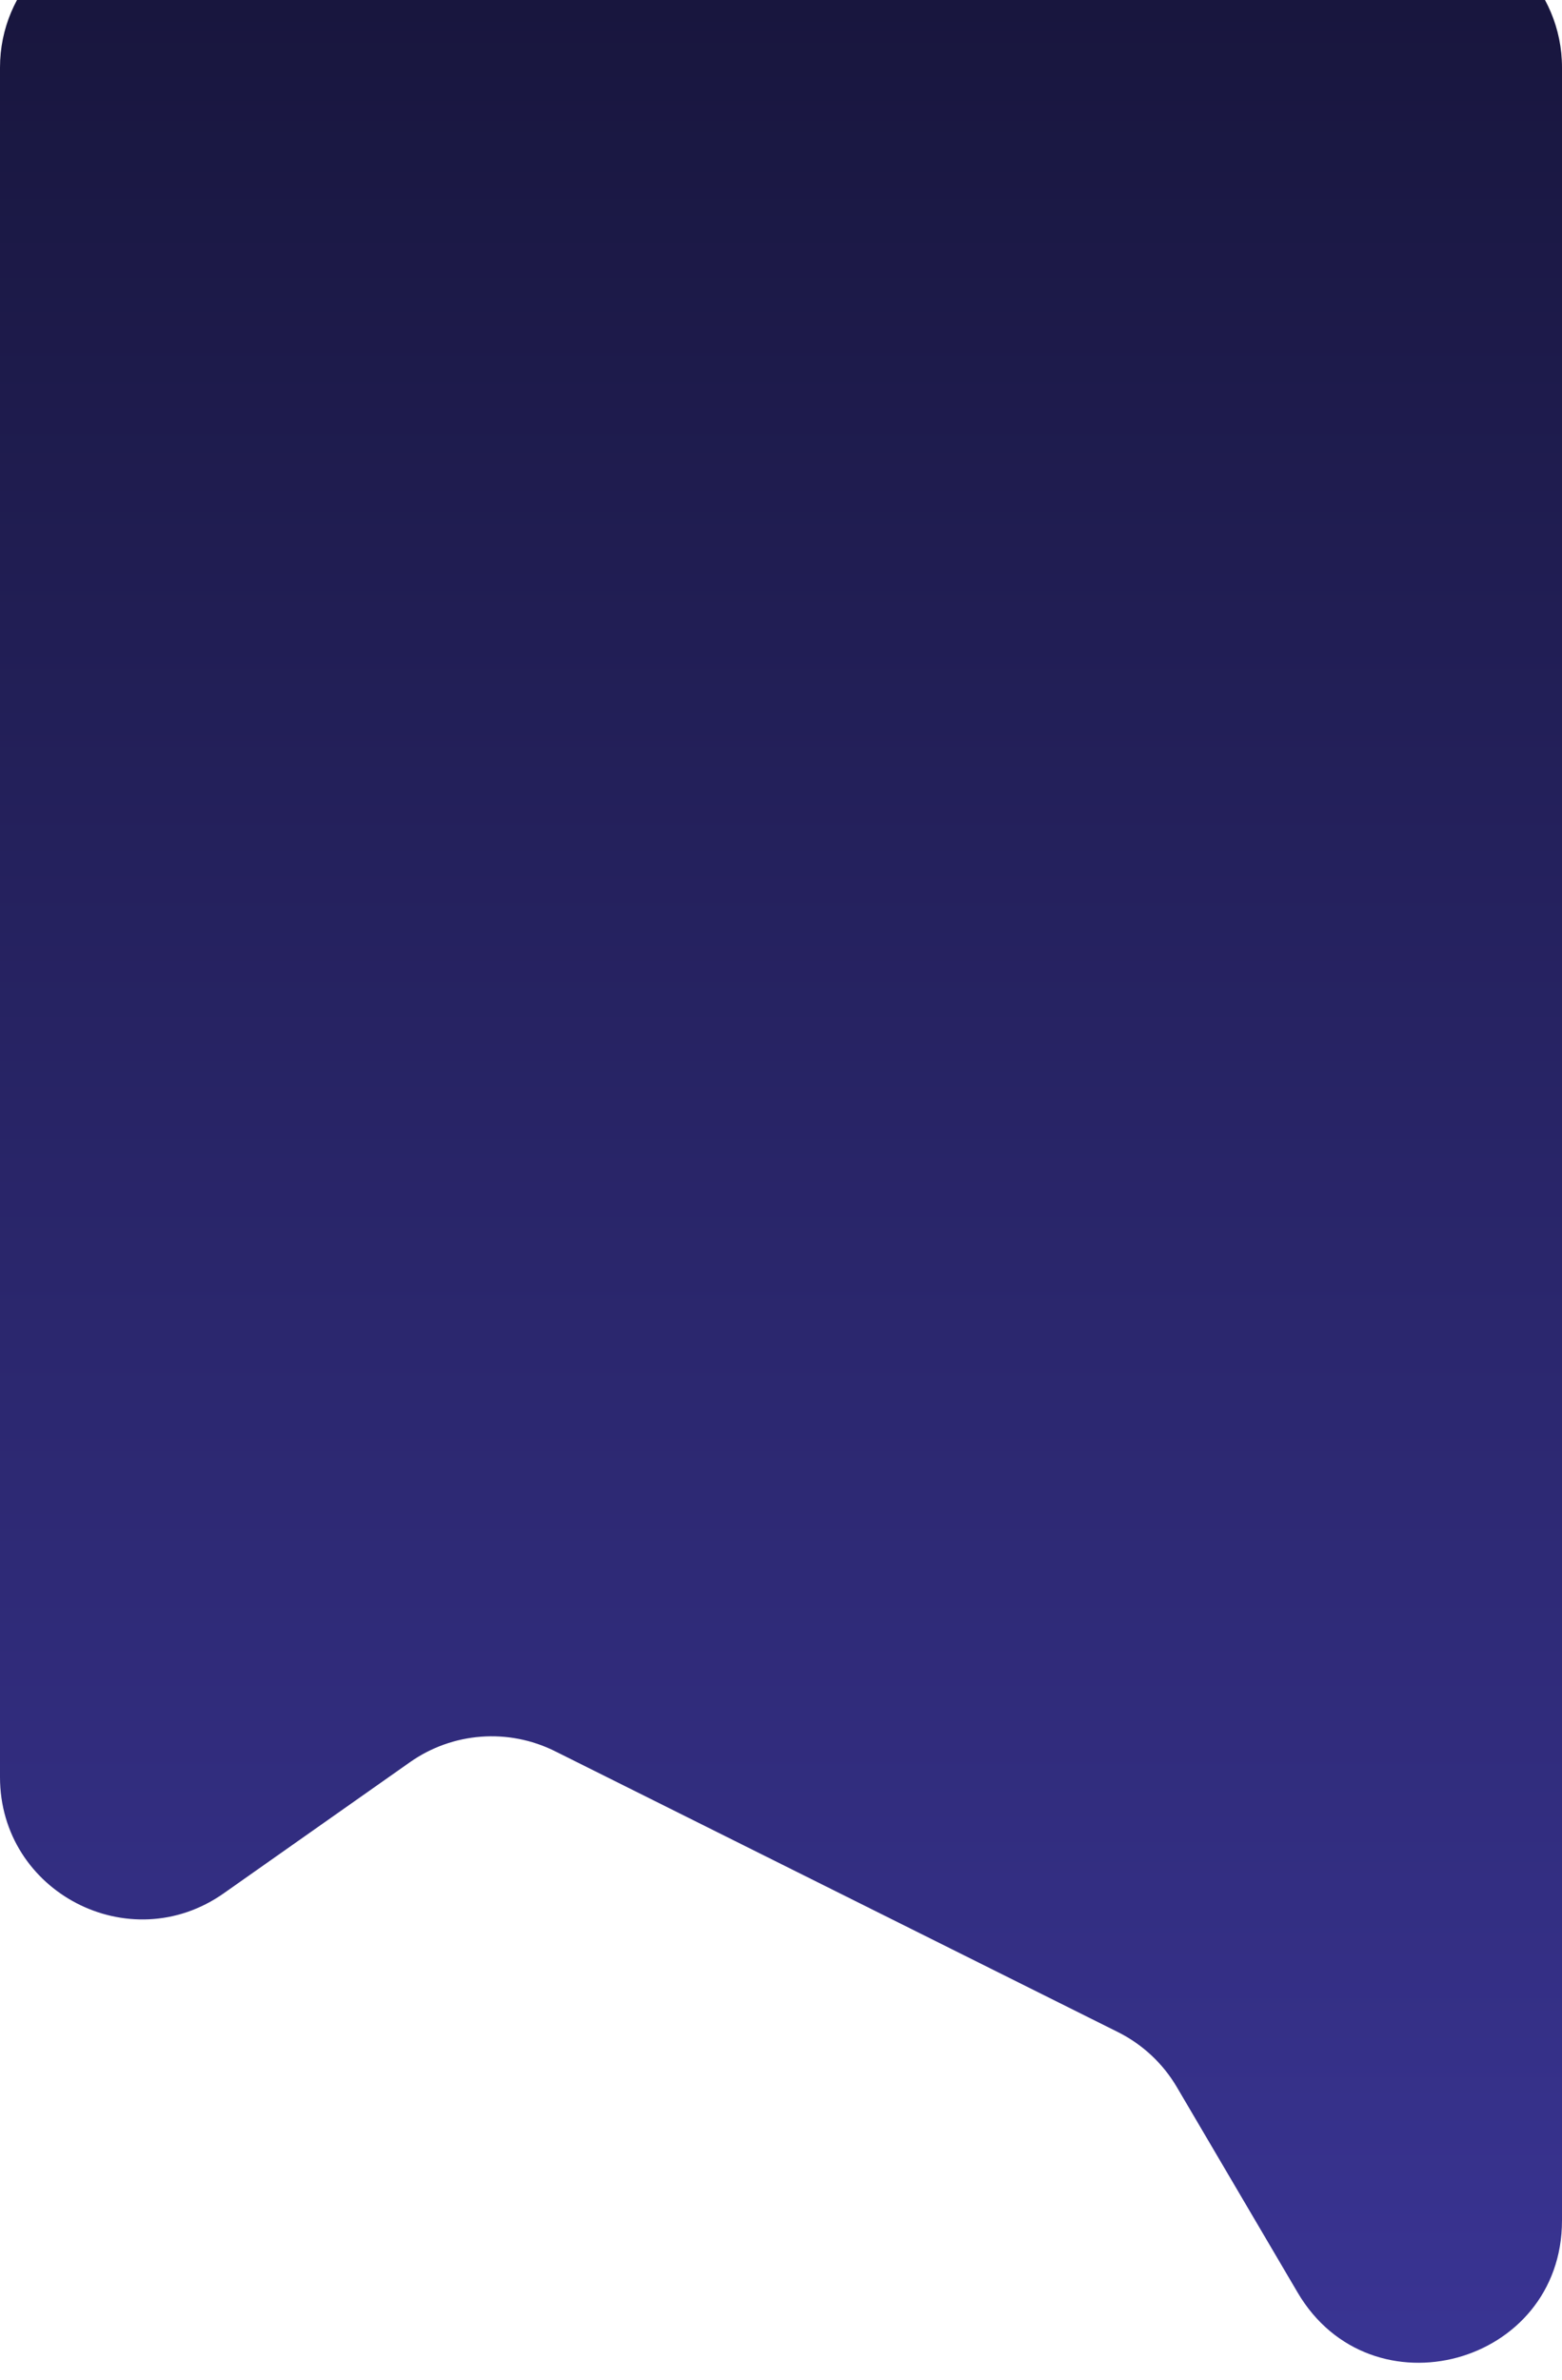 <svg width="440" height="670" viewBox="0 0 440 670" fill="none" xmlns="http://www.w3.org/2000/svg">
<g filter="url(#filter0_d_3_4)">
<path d="M0 15C0 -7.091 17.909 -25 40 -25H400C422.091 -25 440 -7.091 440 15V621.117C440 661.868 386.186 676.523 365.523 641.399L331.513 583.586C327.589 576.915 321.813 571.526 314.887 568.072L156.354 489.018C143.2 482.458 127.507 483.642 115.485 492.101L63.019 529.02C36.517 547.668 0 528.713 0 496.307V15Z" fill="url(#paint0_linear_3_4)"/>
</g>
<defs>
<filter id="filter0_d_3_4" x="-4" y="-25" width="448" height="694.185" filterUnits="userSpaceOnUse" color-interpolation-filters="sRGB">
<feFlood flood-opacity="0" result="BackgroundImageFix"/>
<feColorMatrix in="SourceAlpha" type="matrix" values="0 0 0 0 0 0 0 0 0 0 0 0 0 0 0 0 0 0 127 0" result="hardAlpha"/>
<feOffset dy="4"/>
<feGaussianBlur stdDeviation="2"/>
<feComposite in2="hardAlpha" operator="out"/>
<feColorMatrix type="matrix" values="0 0 0 0 0 0 0 0 0 0 0 0 0 0 0 0 0 0 0.25 0"/>
<feBlend mode="normal" in2="BackgroundImageFix" result="effect1_dropShadow_3_4"/>
<feBlend mode="normal" in="SourceGraphic" in2="effect1_dropShadow_3_4" result="shape"/>
</filter>
<linearGradient id="paint0_linear_3_4" x1="220" y1="-25" x2="220" y2="768" gradientUnits="userSpaceOnUse">
<stop stop-color="#17153B"/>
<stop offset="1" stop-color="#3F39A1"/>
</linearGradient>
</defs>
</svg>
